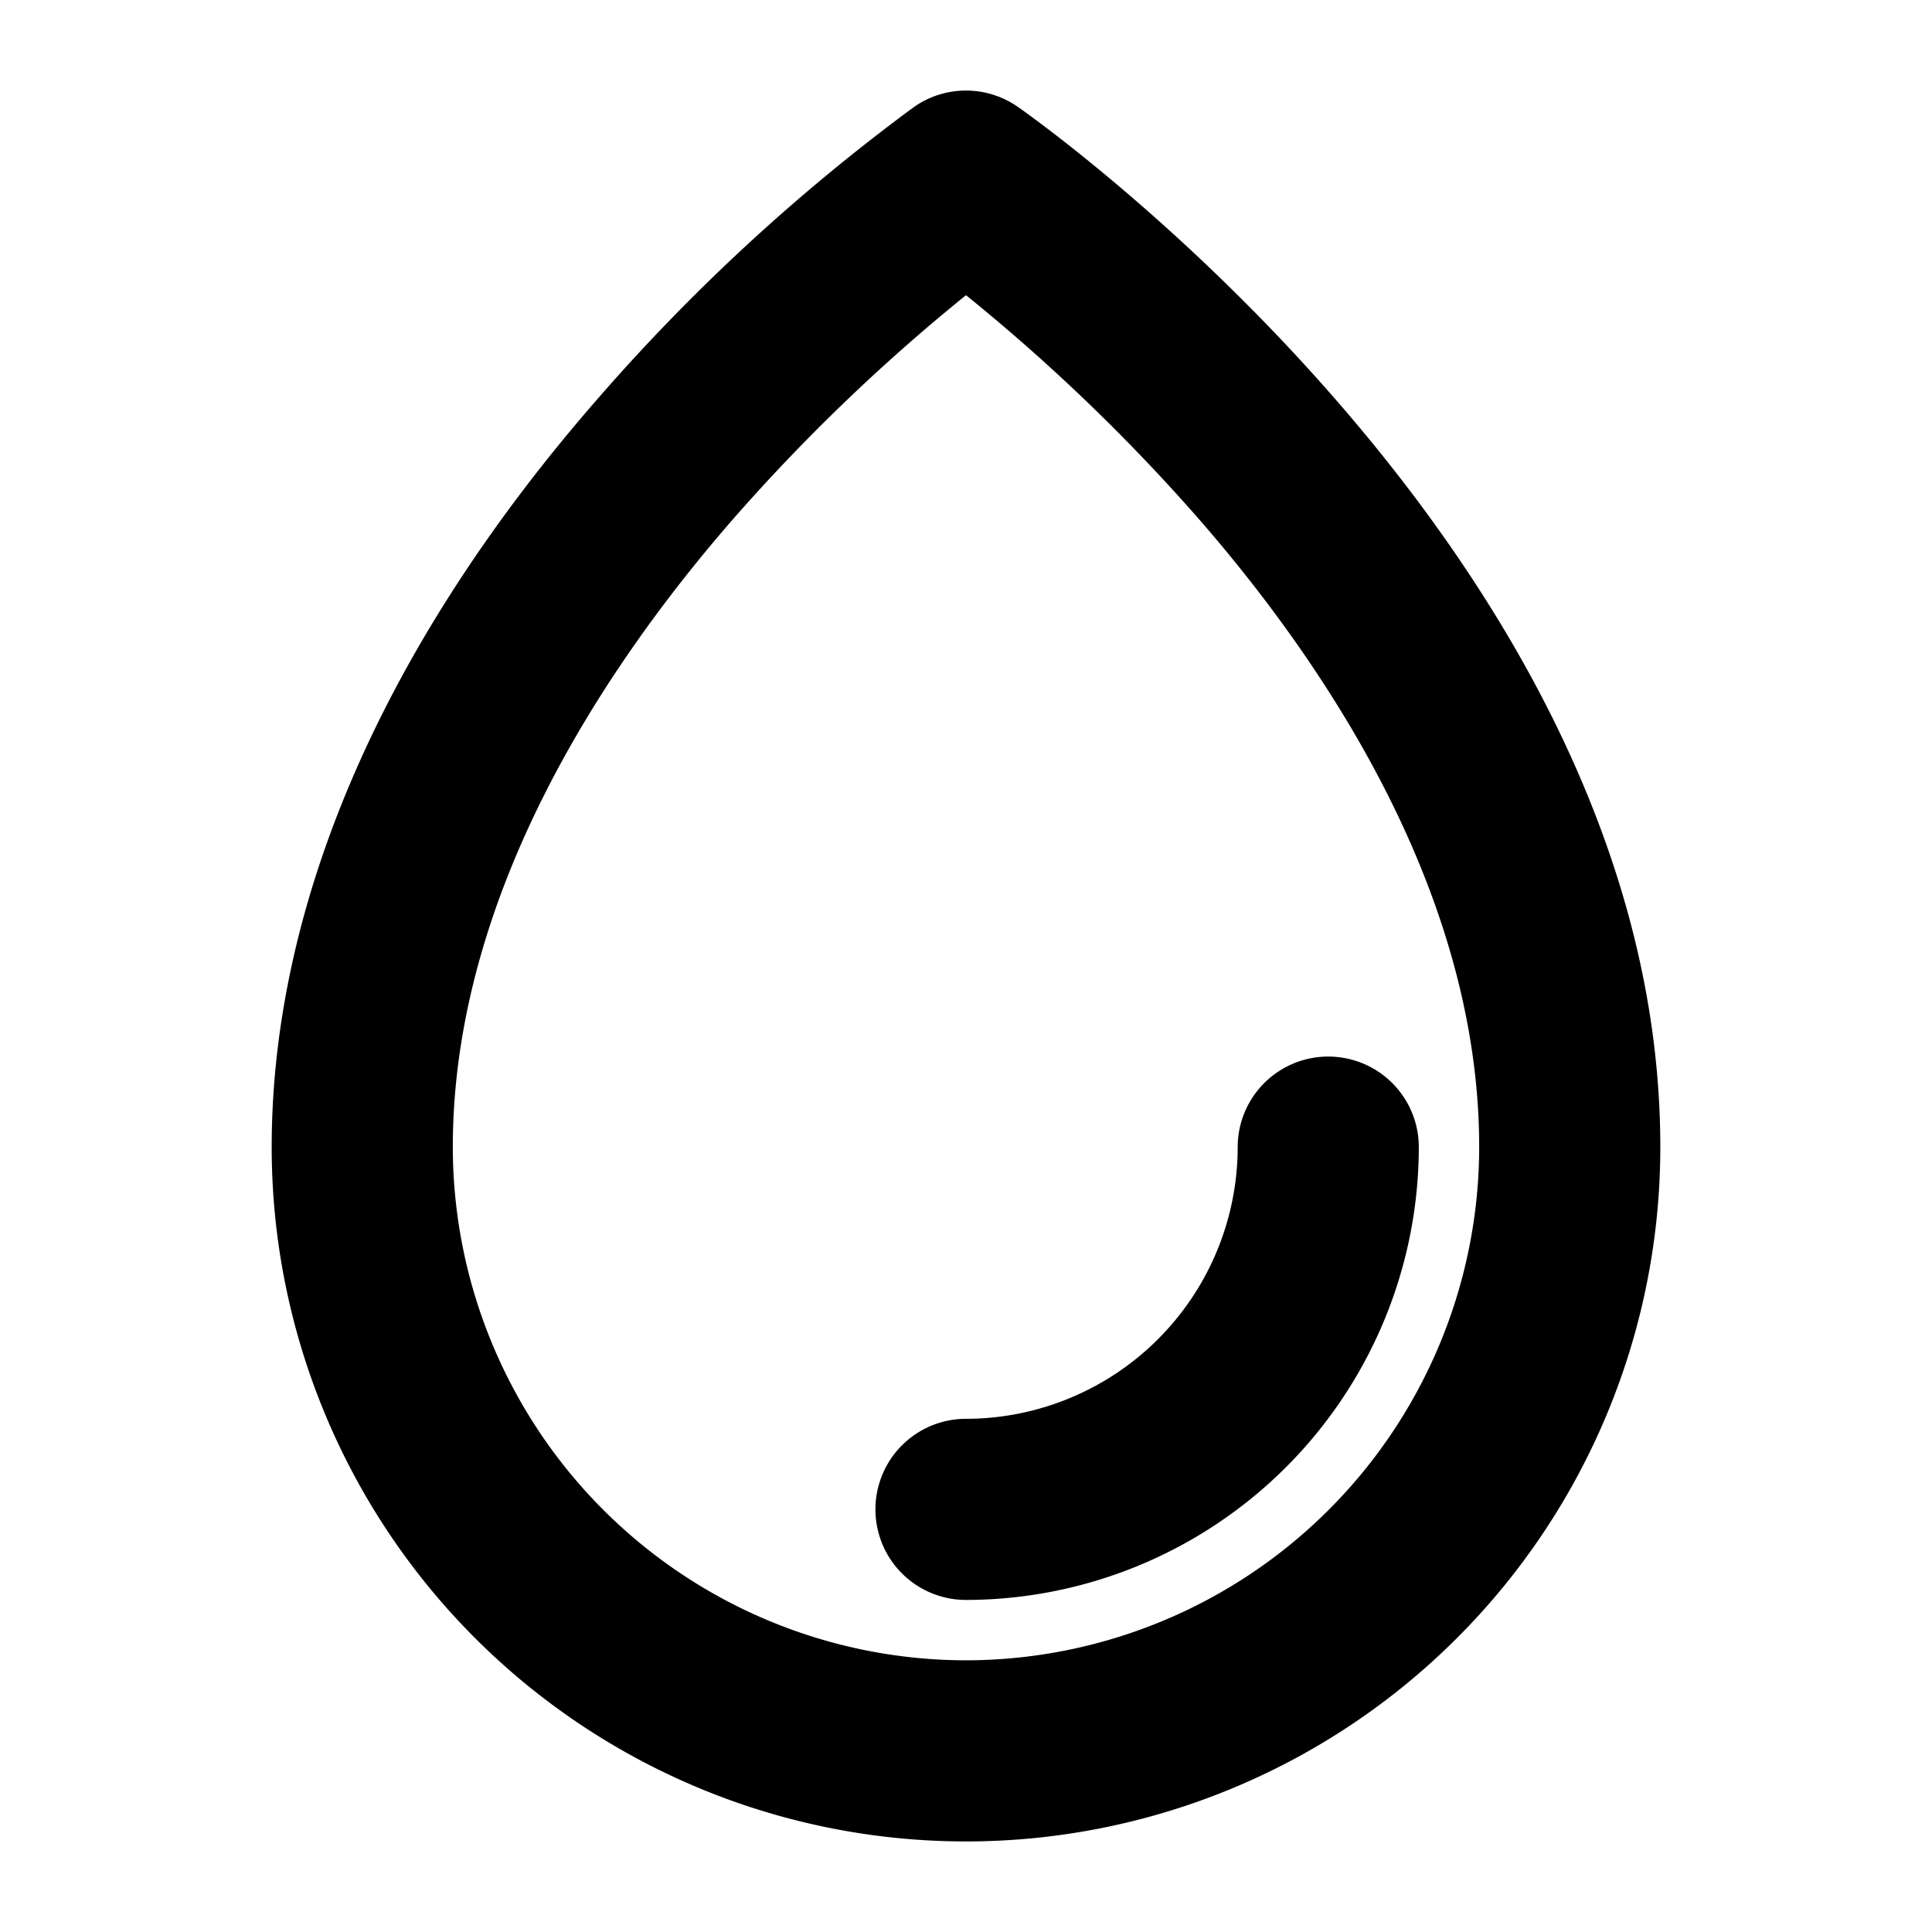 <svg id="Flat" xmlns="http://www.w3.org/2000/svg" viewBox="0 0 256 256">
  <path d="M134.881,14.169a11.998,11.998,0,0,0-13.763,0A258.985,258.985,0,0,0,78.945,53.126C50.85,85.435,36,119.625,36,152a92,92,0,0,0,184,0C220,74.642,138.357,16.602,134.881,14.169ZM128,220a68.077,68.077,0,0,1-68-68c0-33.311,19.957-63.366,36.698-82.714A249.022,249.022,0,0,1,128,39.115a249.003,249.003,0,0,1,31.302,30.171C176.043,88.634,196,118.689,196,152A68.077,68.077,0,0,1,128,220Zm60-68a60.068,60.068,0,0,1-60,60,12,12,0,0,1,0-24,36.041,36.041,0,0,0,36-36,12,12,0,0,1,24,0Z"/>
</svg>
